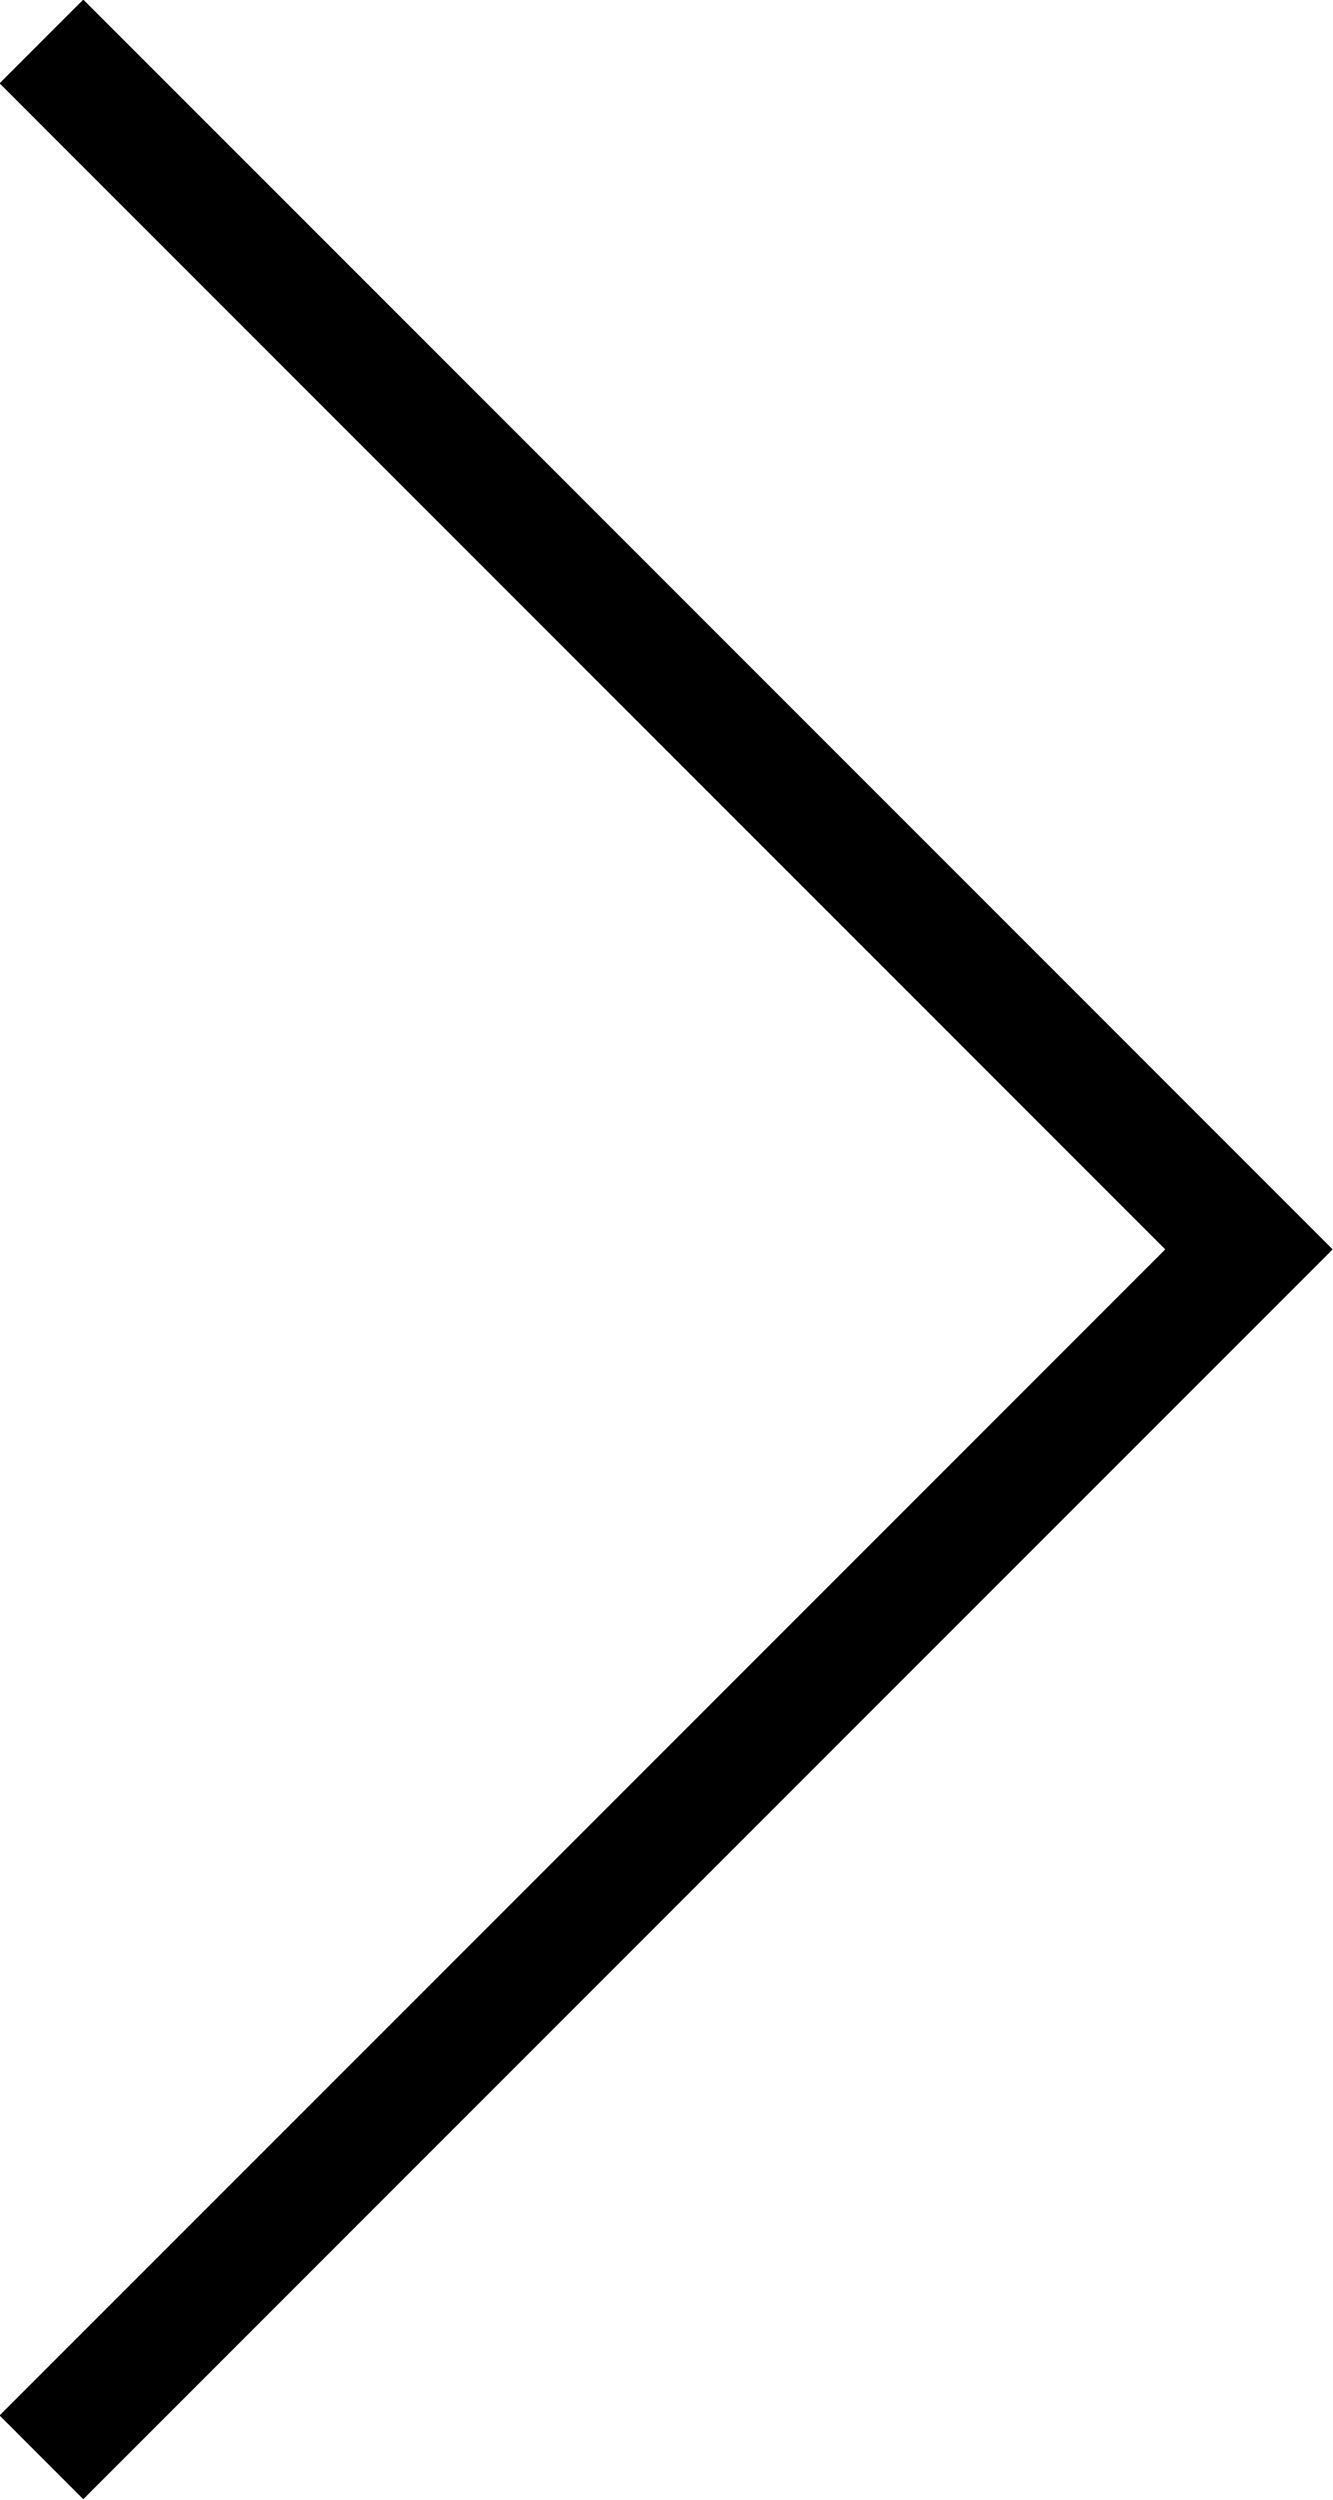 <svg xmlns="http://www.w3.org/2000/svg" viewBox="0 0 11.26 21.11"><defs><style>.cls-1{fill:none;stroke:#000;stroke-miterlimit:10;}</style></defs><title>Element 8</title><g id="Ebene_2" data-name="Ebene 2"><g id="Ebene_2-2" data-name="Ebene 2"><polyline class="cls-1" points="0.35 0.35 10.55 10.55 0.35 20.75"/></g></g></svg>